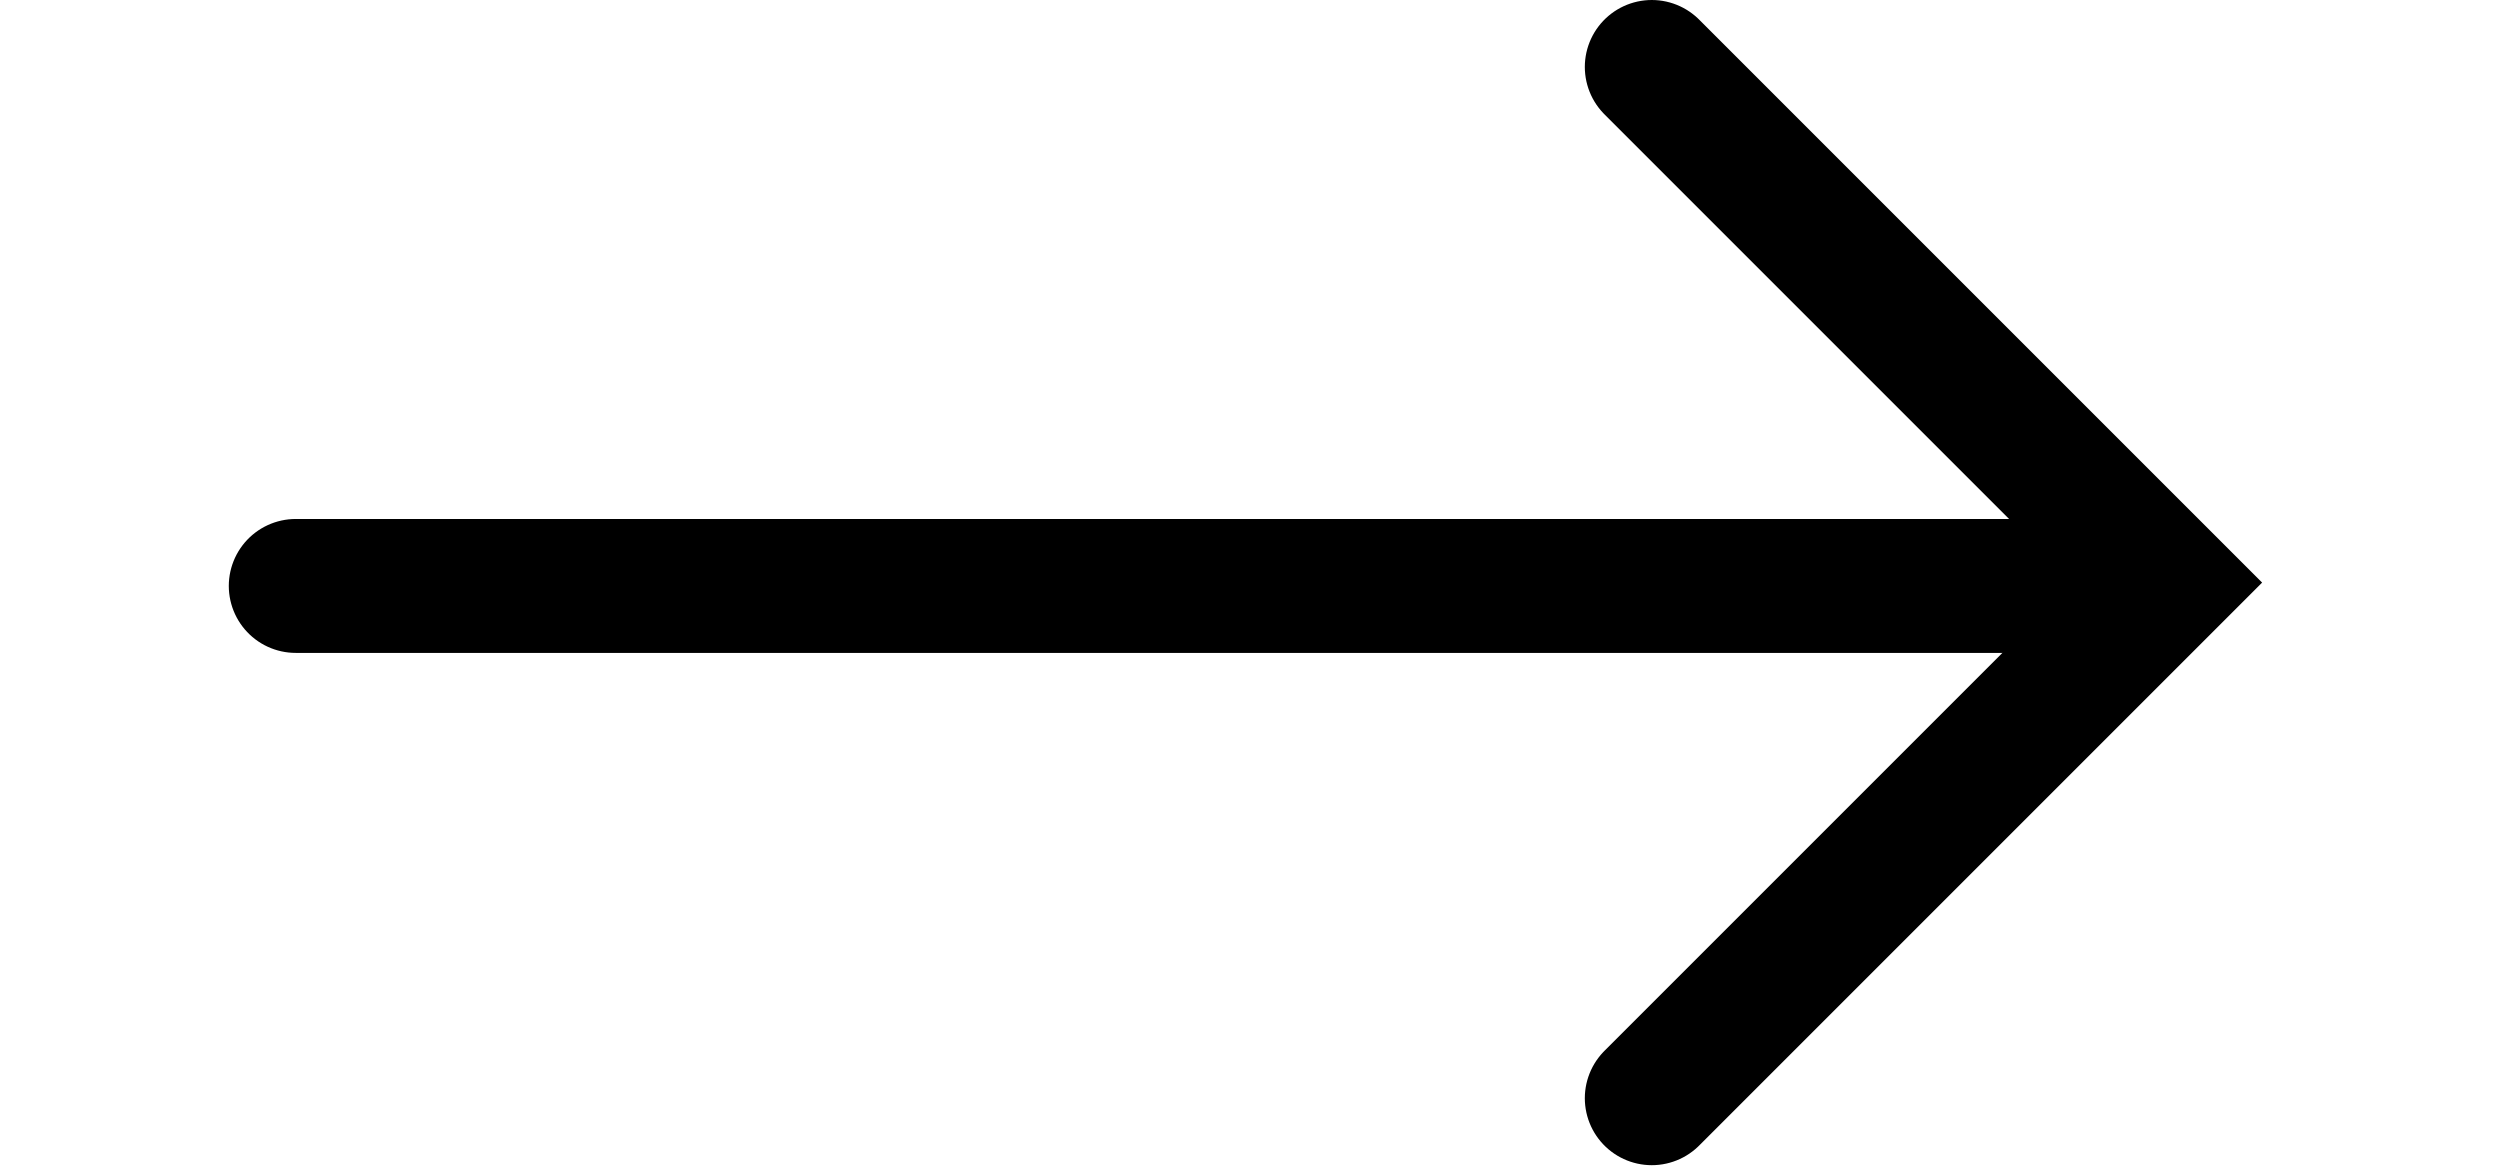 <svg width="32px" height="15px" viewBox="0 0 62 35" version="1.1" xmlns="http://www.w3.org/2000/svg" xmlns:xlink="http://www.w3.org/1999/xlink">
  <title>Right arrow long</title>
  <g stroke="black" stroke-width="1" fill="none" fill-rule="evenodd" stroke-linecap="round">
    <g transform="translate(2, 2)" stroke-width="4">
      <g transform="translate(41, 0)">
        <polyline points="-2.7385153e-12 30.8 15.4 15.4 -2.7385153e-12 -3.34373052e-13"></polyline>
      </g>
      <line x1="54.5" y1="15.5" x2="0.5" y2="15.5" stroke-linejoin="round"></line>
    </g>
  </g>
</svg>